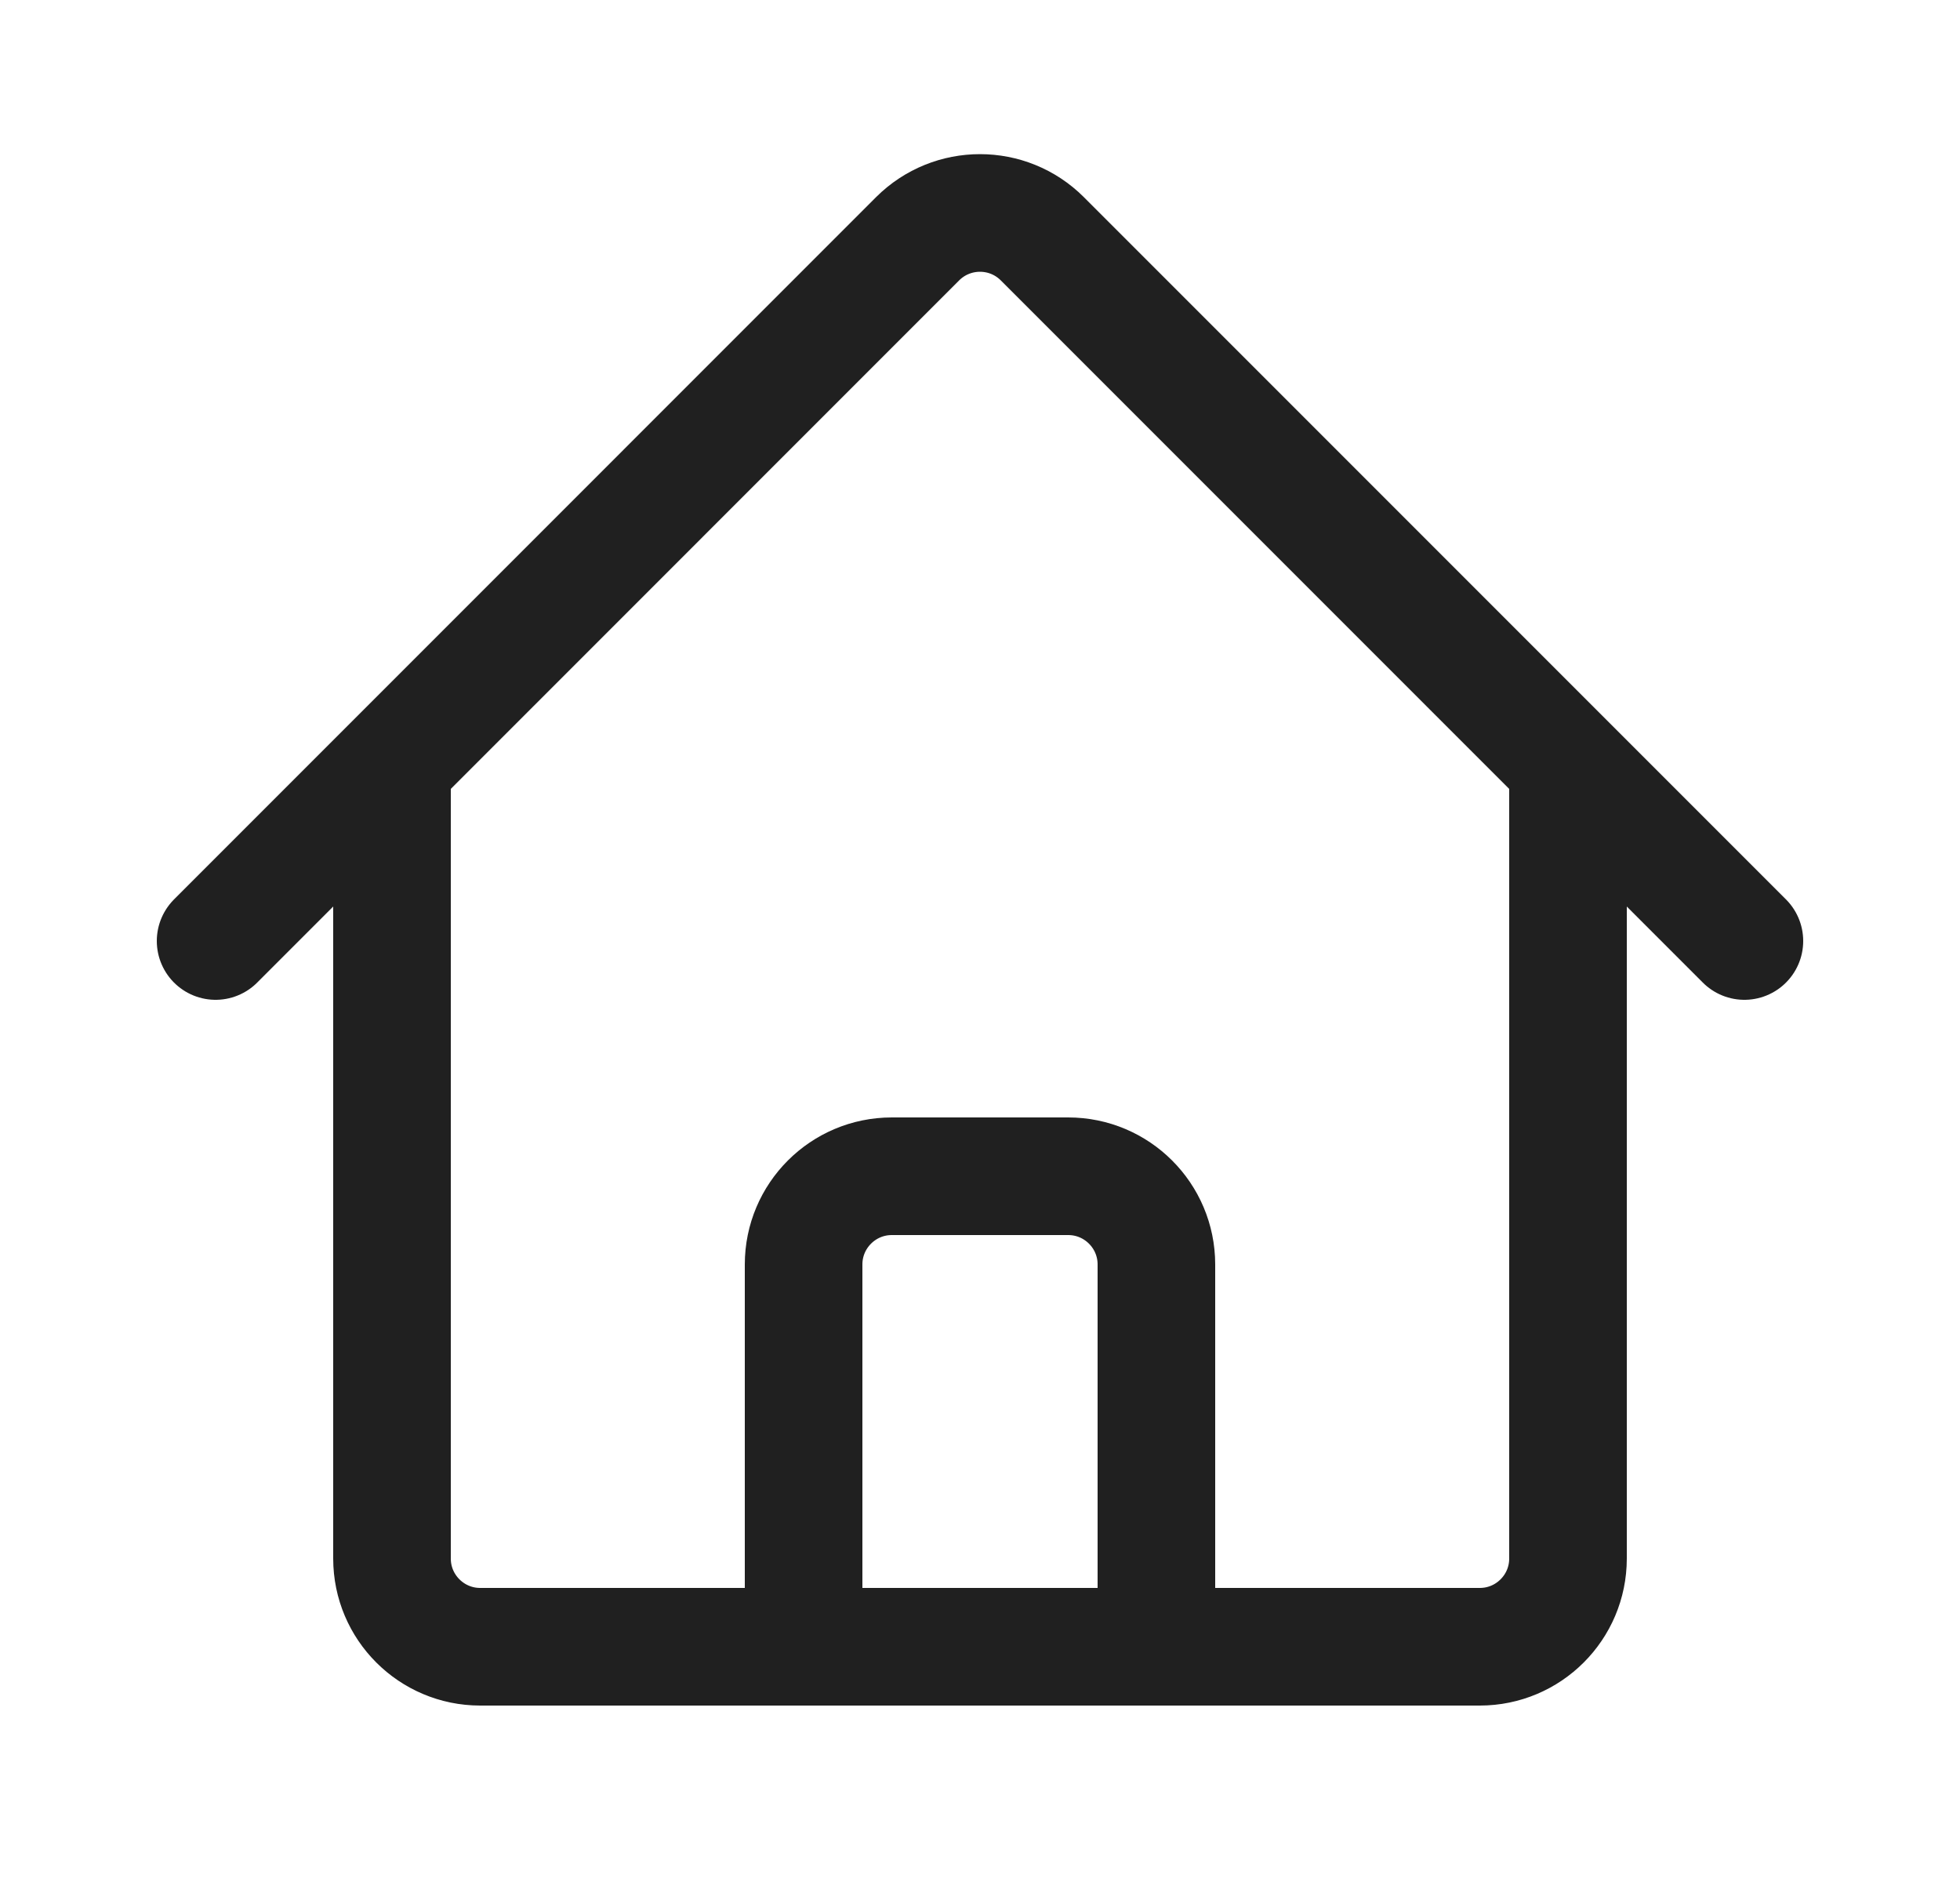 <svg width="25" height="24" viewBox="0 0 25 24" fill="none" xmlns="http://www.w3.org/2000/svg">
<path d="M2.75 12L11.704 3.045C12.144 2.606 12.856 2.606 13.295 3.045L22.25 12M5 9.75V19.875C5 20.496 5.504 21 6.125 21H10.25V16.125C10.25 15.504 10.754 15 11.375 15H13.625C14.246 15 14.75 15.504 14.75 16.125V21H18.875C19.496 21 20 20.496 20 19.875V9.75M8.75 21H17" stroke="#202020" stroke-width="1.5" stroke-linecap="round" stroke-linejoin="round"/>
</svg>
